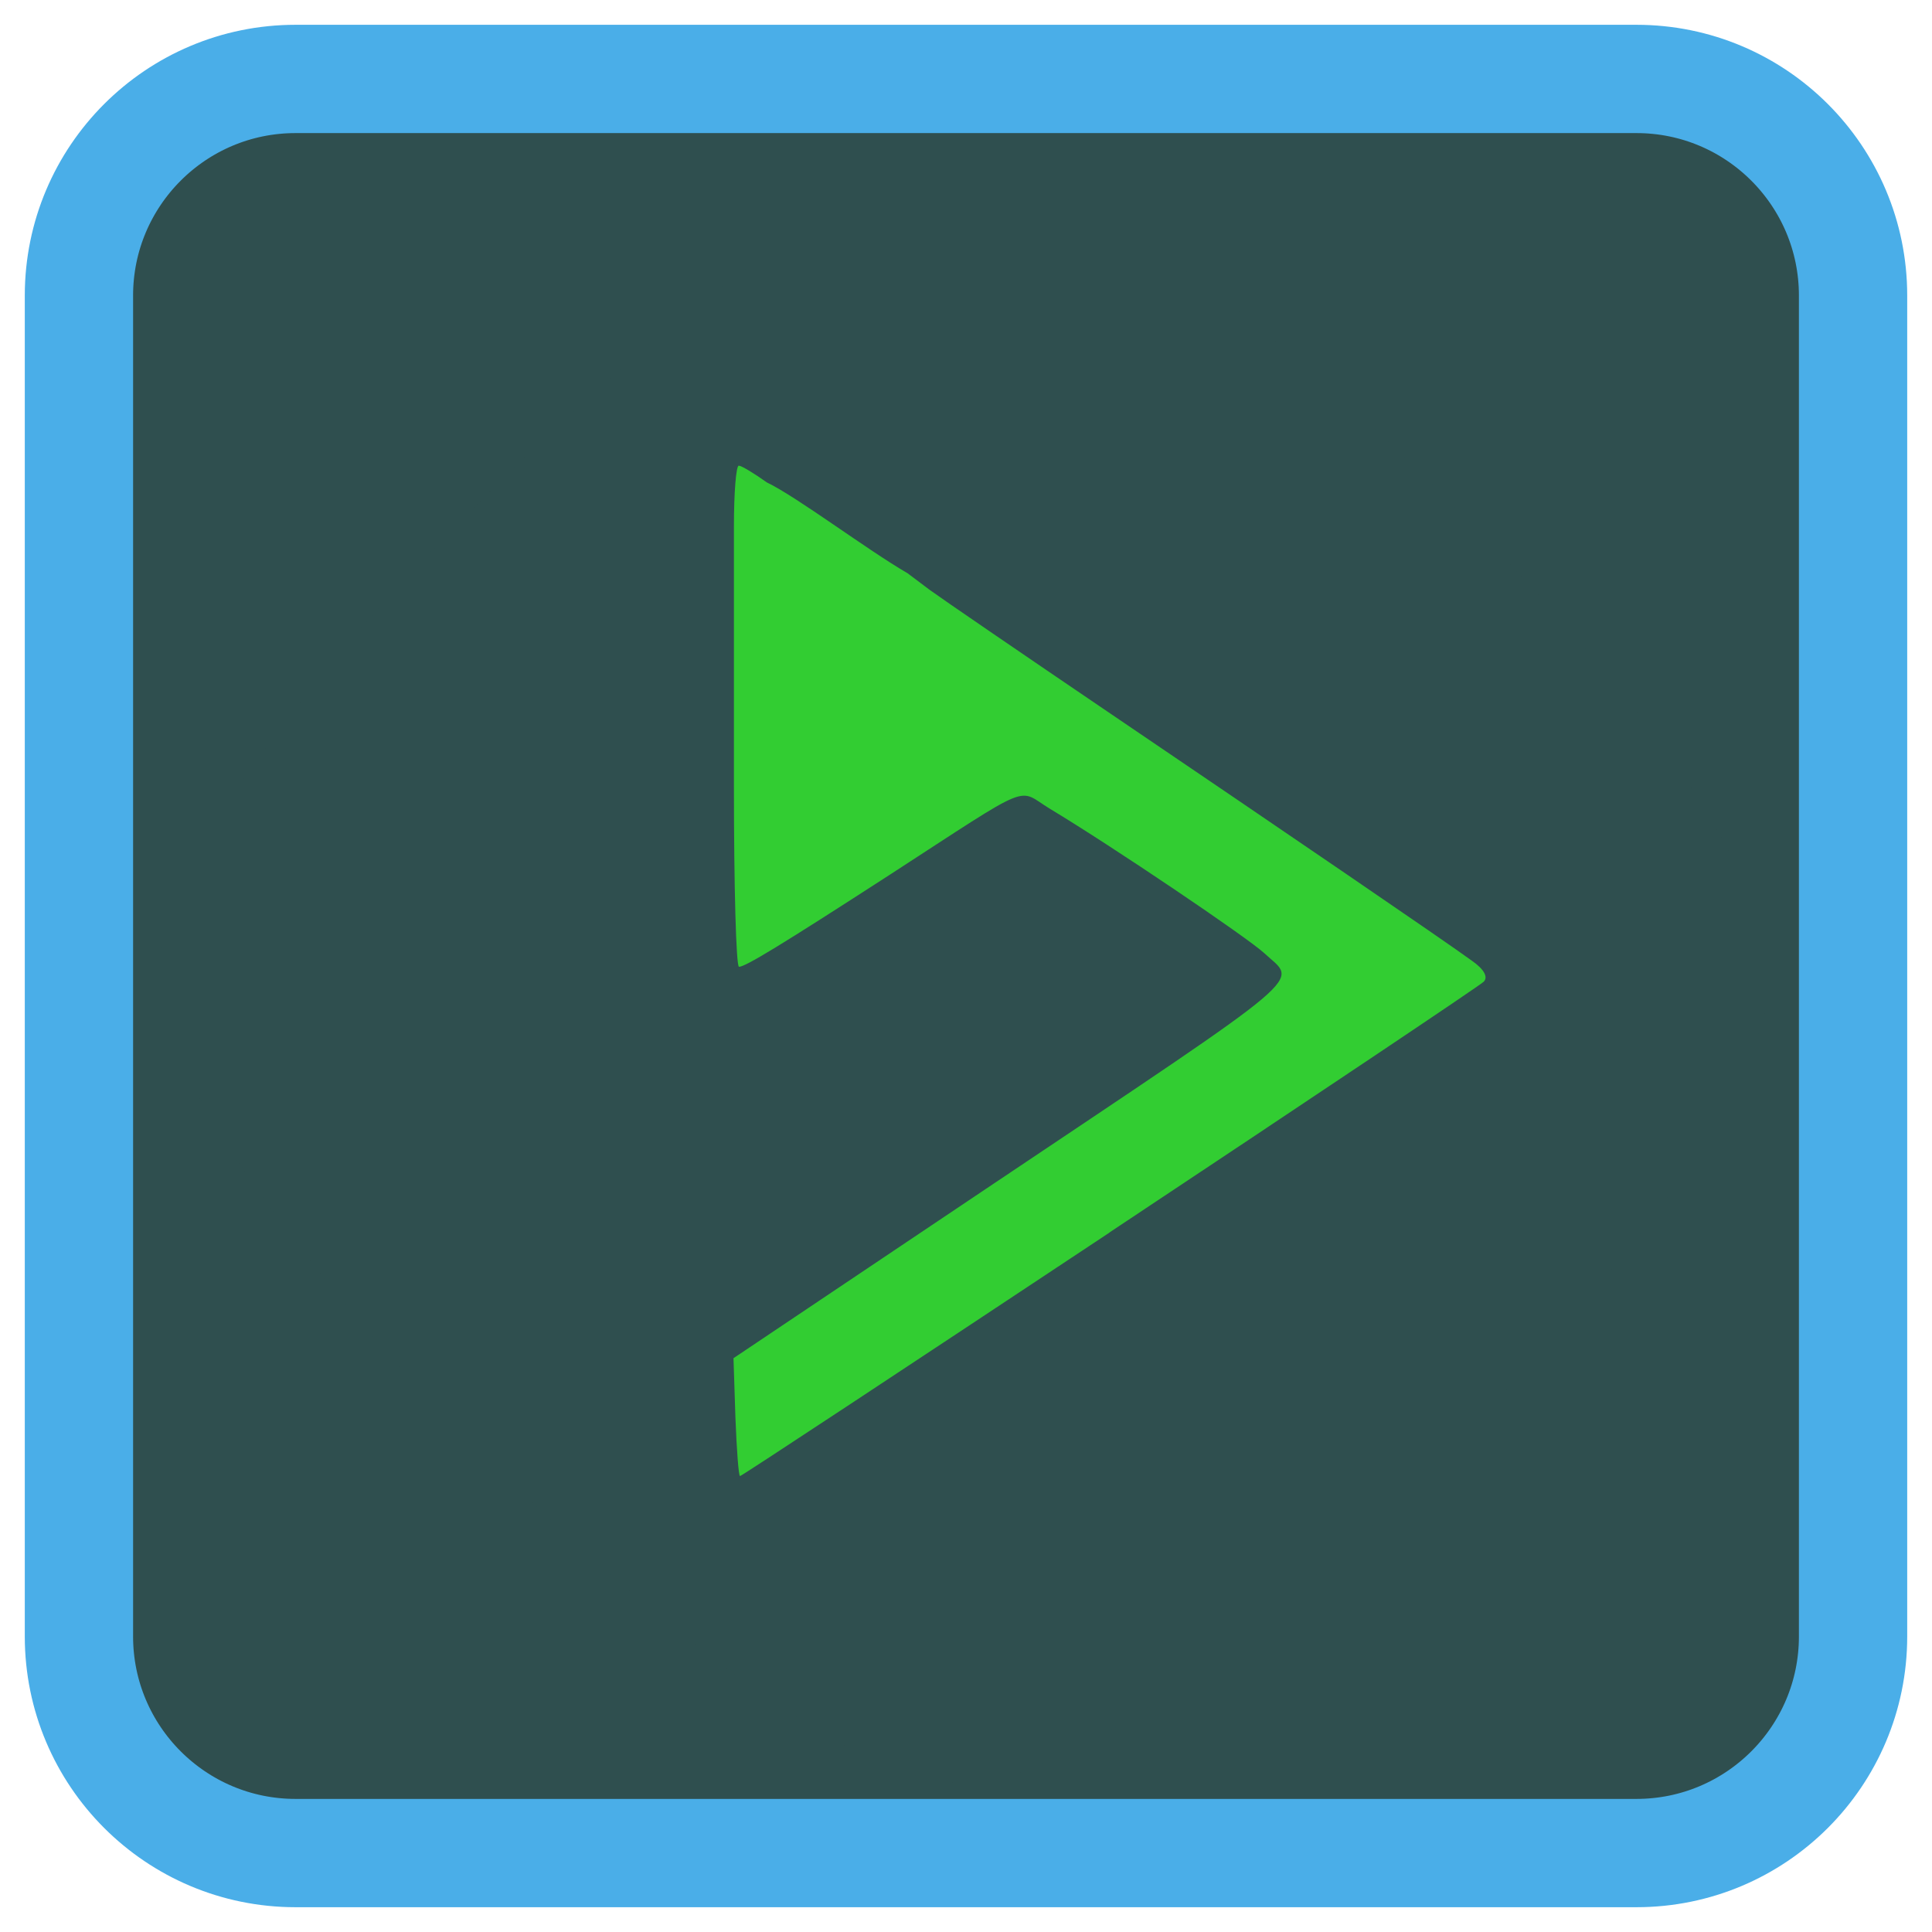 <!-- color: #3d3d3d -->
<svg xmlns="http://www.w3.org/2000/svg" xmlns:xlink="http://www.w3.org/1999/xlink" width="256px" height="256px" viewBox="0 0 256 256" version="1.1">
<g id="surface1">
<path style="fill-rule:nonzero;fill:rgb(18.431%,30.98%,30.98%);fill-opacity:1;stroke-width:7.175;stroke-linecap:butt;stroke-linejoin:miter;stroke:rgb(29.02%,68.235%,90.98%);stroke-opacity:1;stroke-miterlimit:4;" d="M 19.582 5.23 L 108.418 5.23 C 116.344 5.23 122.77 11.656 122.77 19.582 L 122.77 108.418 C 122.77 116.344 116.344 122.77 108.418 122.77 L 19.582 122.77 C 11.656 122.77 5.23 116.344 5.23 108.418 L 5.23 19.582 C 5.23 11.656 11.656 5.23 19.582 5.23 Z M 19.582 5.23 " transform="matrix(2,0,0,2,0,0)"/>
<path style=" stroke:none;fill-rule:evenodd;fill:rgb(19.608%,80.392%,19.608%);fill-opacity:1;" d="M 142.625 51.406 L 195.164 98.664 C 208.176 110.367 211.391 128.008 202.344 138.062 L 142.871 204.18 C 133.828 214.234 115.949 212.898 102.938 201.195 L 50.398 153.934 C 37.387 142.23 34.172 124.594 43.219 114.539 L 102.691 48.422 C 111.734 38.367 129.613 39.703 142.625 51.406 Z M 142.625 51.406 "/>
<path style=" stroke:none;fill-rule:nonzero;fill:rgb(18.431%,30.98%,30.98%);fill-opacity:1;" d="M 122.168 235.547 C 97.922 229.555 41.891 176.082 25.051 142.918 C 19.633 132.203 19.633 126.078 25.051 115.371 C 32.555 100.586 47.852 81.633 68.414 61.68 C 94.934 35.922 115.117 22.68 127.719 22.68 C 140.773 22.68 162.746 37.469 190.711 65.113 C 213.711 87.859 229.172 108.797 233.312 122.754 C 235.234 129.266 234.82 133.336 231.359 141.258 C 219.617 167.945 168.266 219.805 140.953 232.574 C 133.516 236.039 127.777 236.969 122.195 235.586 M 146.992 163.32 C 173.742 145.555 196.066 130.609 196.586 130.094 C 197.227 129.484 196.648 128.426 195.039 127.305 C 191.188 124.508 170.793 110.594 147.188 94.59 C 135.609 86.734 124.828 79.359 123.195 78.168 L 120.25 75.953 C 114.926 72.871 105.523 65.785 101.609 63.922 C 99.906 62.707 98.242 61.703 97.891 61.703 C 97.535 61.703 97.25 65.301 97.25 69.695 C 97.25 84.25 97.25 93.301 97.25 104.336 C 97.25 117.391 97.535 128.105 97.922 128.105 C 98.781 128.105 103.594 125.156 117.742 116.012 C 137.277 103.344 134.648 104.469 139.109 107.16 C 147.418 112.16 165.219 124.188 167.492 126.273 C 171.883 130.383 174.68 128.008 130.609 157.551 L 97.191 179.969 L 97.445 187.758 C 97.609 192.055 97.867 195.586 98.055 195.586 C 98.273 195.586 120.281 181.051 147.031 163.312 M 146.965 163.348 "/>
</g>
</svg>
